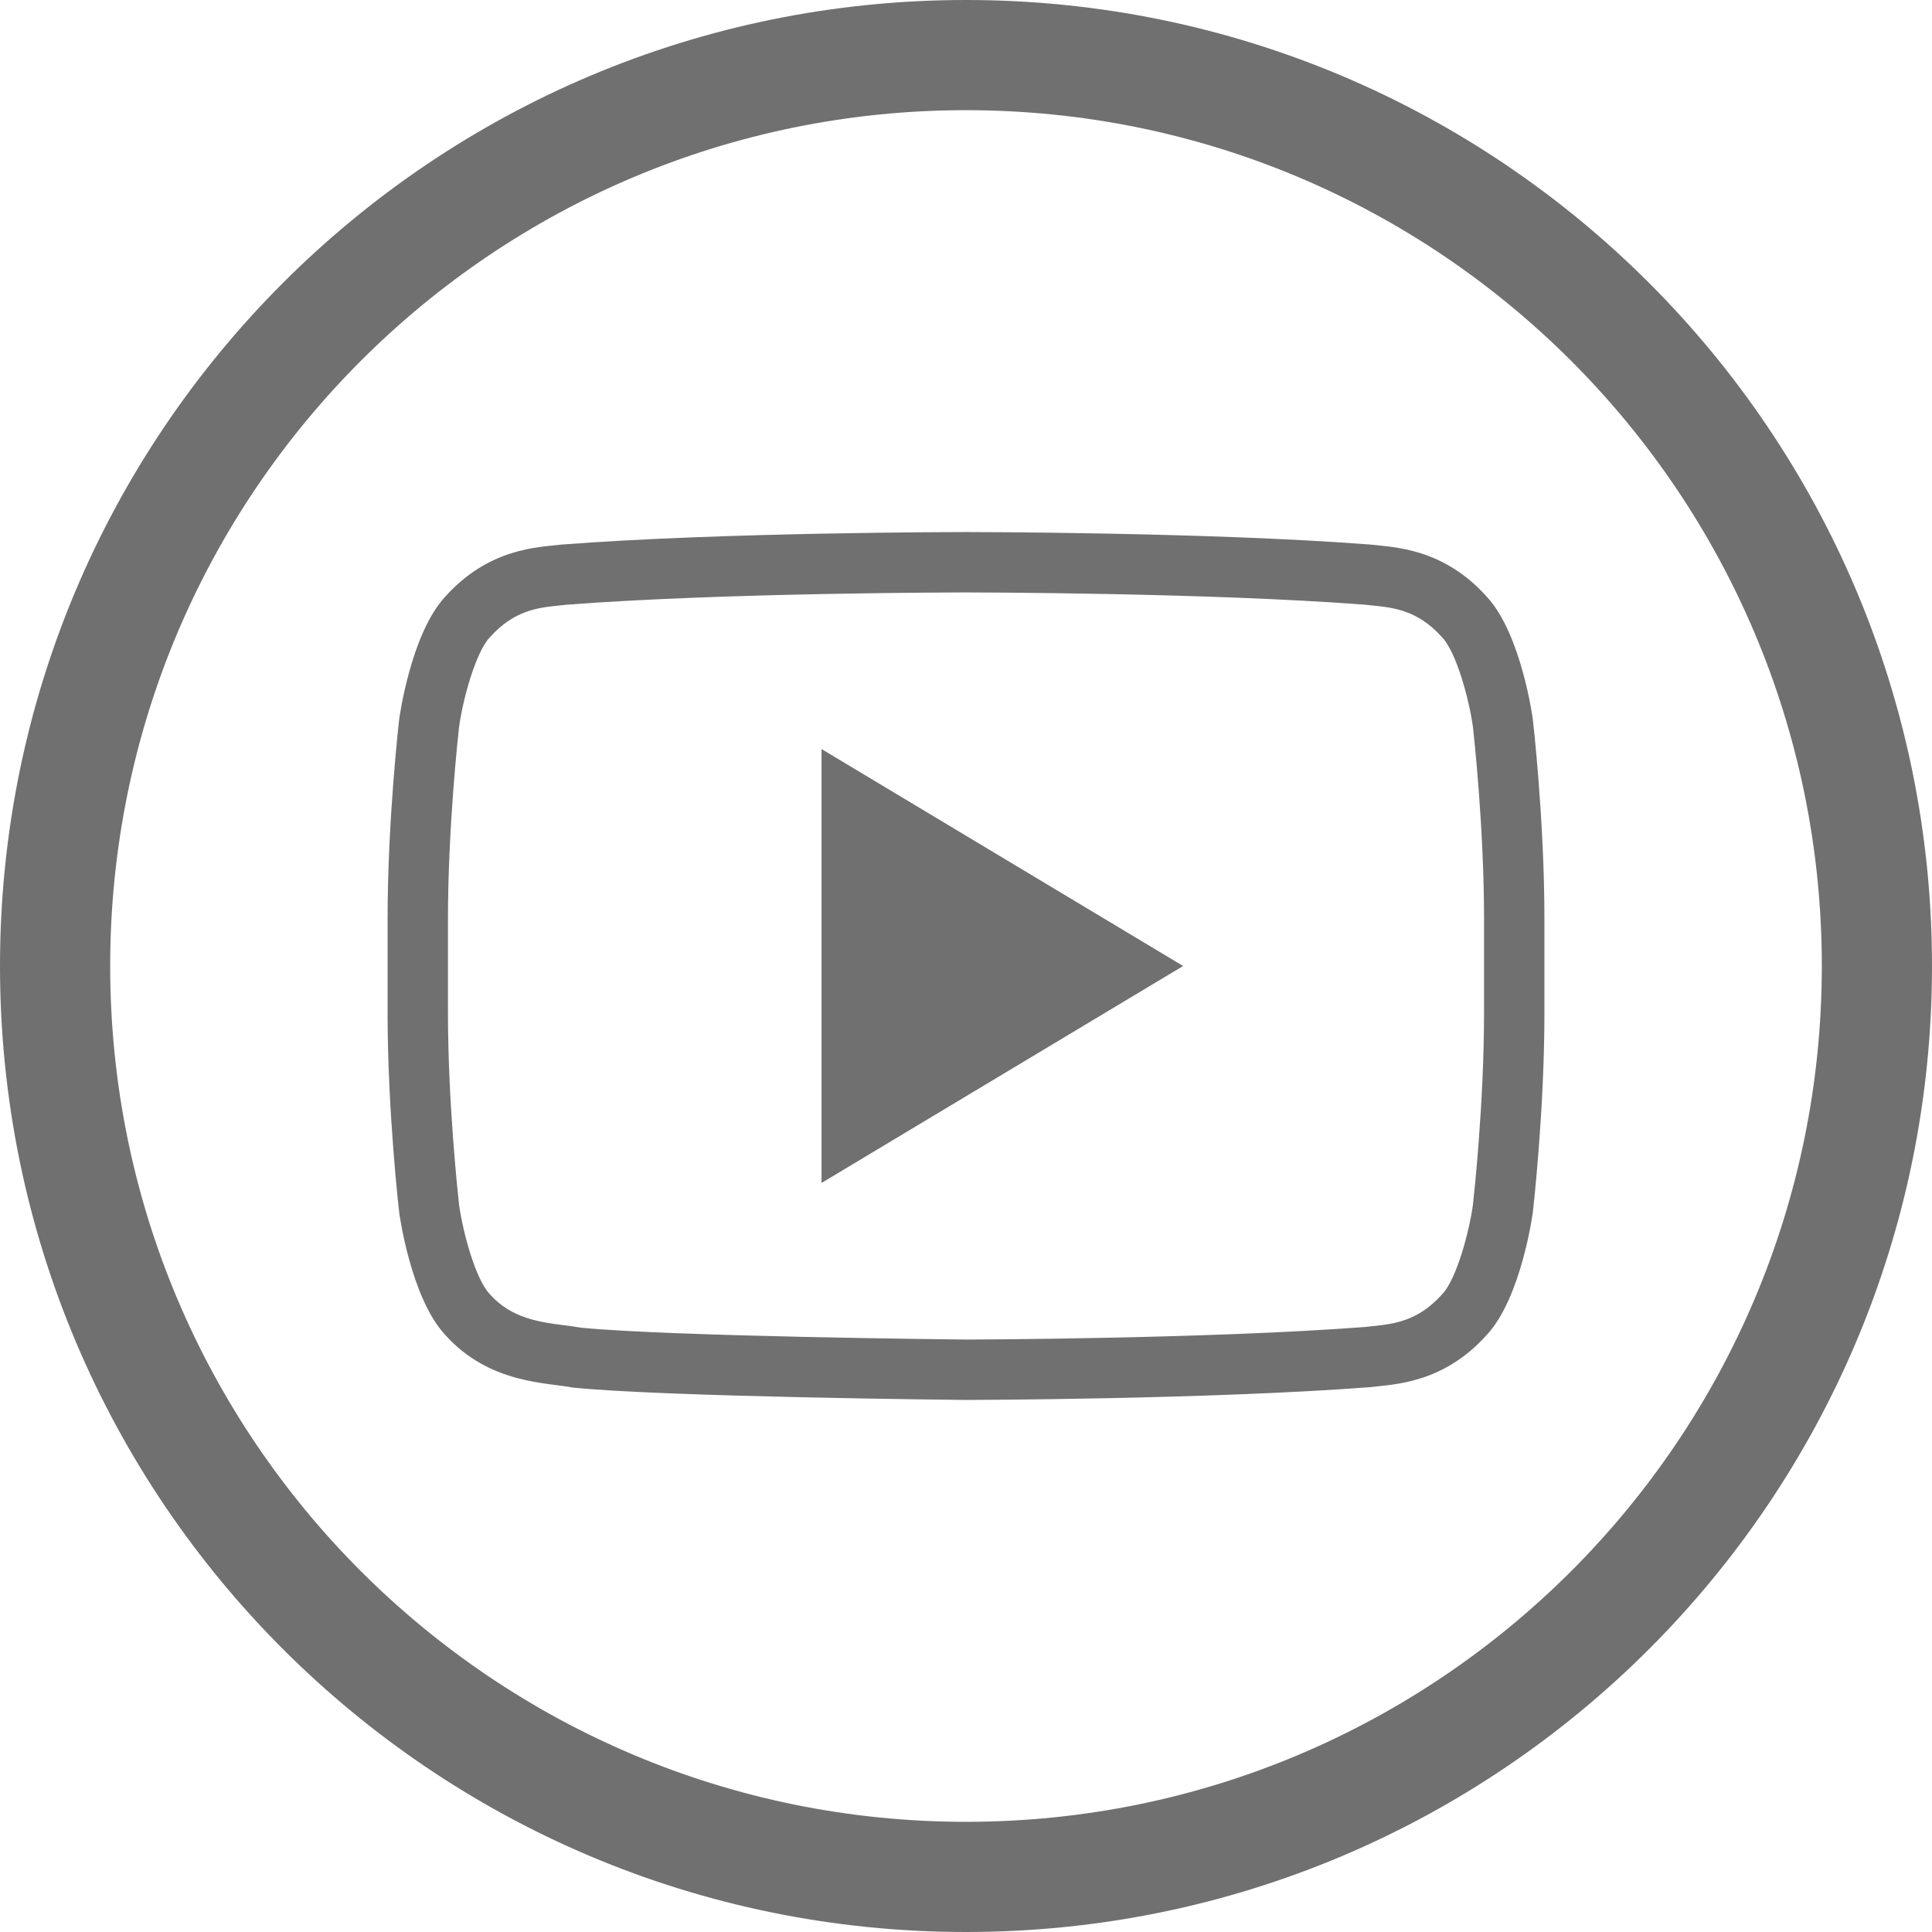 <?xml version="1.0" encoding="utf-8"?>
<!-- Generator: Adobe Illustrator 15.0.0, SVG Export Plug-In . SVG Version: 6.00 Build 0)  -->
<!DOCTYPE svg PUBLIC "-//W3C//DTD SVG 1.1//EN" "http://www.w3.org/Graphics/SVG/1.1/DTD/svg11.dtd">
<svg version="1.1" id="Capa_1" xmlns="http://www.w3.org/2000/svg" xmlns:xlink="http://www.w3.org/1999/xlink" x="0px" y="0px"
	 width="512px" height="512px" viewBox="0 0 512 512" enable-background="new 0 0 512 512" xml:space="preserve">
<g>
	<path fill="#707070" d="M256,0C114.609,0,0,114.609,0,256c0,141.393,114.609,256,256,256c141.392,0,256-114.607,256-256
		C512,114.609,397.393,0,256,0z M256,482.801C130.739,482.801,29.2,381.264,29.2,256C29.2,130.738,130.738,29.2,256,29.2
		c125.263,0,226.801,101.538,226.801,226.8C482.801,381.264,381.264,482.801,256,482.801z"/>
</g>
<path fill="#707070" d="M256.066,157c0.635,0,63.89,0.038,105.693,3.254c0.565,0.065,1.182,0.128,1.837,0.195
	c5.673,0.572,12.104,1.221,18.521,8.382c0.058,0.065,0.116,0.129,0.175,0.192c3.676,3.971,7.025,16.226,8.05,23.6
	c0.239,2.12,2.947,26.678,2.947,50.938v24.8c0,24.168-2.704,48.771-2.946,50.929c-1.031,7.399-4.375,19.618-8.041,23.571
	c-0.062,0.066-0.123,0.133-0.183,0.199c-6.395,7.133-12.82,7.805-18.491,8.396c-0.68,0.07-1.314,0.141-1.899,0.209
	c-41.085,3.126-102.953,3.324-105.667,3.331c-3.151-0.032-78.17-0.819-102.034-3.14c-1.421-0.252-2.865-0.438-4.379-0.631
	c-6.59-0.847-14.059-1.805-19.771-8.179c-0.061-0.065-0.121-0.134-0.182-0.198c-3.669-3.957-7.01-16.188-8.031-23.554
	c-0.237-2.106-2.948-26.741-2.948-50.948v-24.8c0-24.262,2.727-48.971,2.949-50.949c0.976-7.182,4.374-19.617,8.044-23.585
	c0.056-0.06,0.111-0.121,0.166-0.182c6.425-7.166,12.853-7.815,18.524-8.388c0.657-0.066,1.271-0.129,1.835-0.194
	c41.768-3.211,105.046-3.25,105.682-3.25H256.066 M256.066,141h-0.149c0,0-64.351,0-107.241,3.327
	c-5.99,0.734-19.046,0.814-30.715,13.828c-9.182,9.929-12.176,32.479-12.176,32.479s-3.07,26.458-3.07,52.919v24.8
	c0,26.477,3.07,52.934,3.07,52.934s2.985,22.535,12.176,32.445c11.669,13.02,26.98,12.625,33.803,13.982
	C176.283,370.225,256,371,256,371s64.416-0.113,107.316-3.406c5.988-0.769,19.055-0.843,30.715-13.852
	c9.189-9.911,12.186-32.456,12.186-32.456s3.07-26.457,3.07-52.925v-24.799c0-26.471-3.07-52.929-3.07-52.929
	s-2.994-22.55-12.186-32.479c-11.66-13.014-24.727-13.093-30.715-13.828C320.416,141,256.066,141,256.066,141L256.066,141z"/>
<path fill="#707070" d="M217.714,198.5v114.999L313.547,256L217.714,198.5L217.714,198.5z"/>
</svg>

